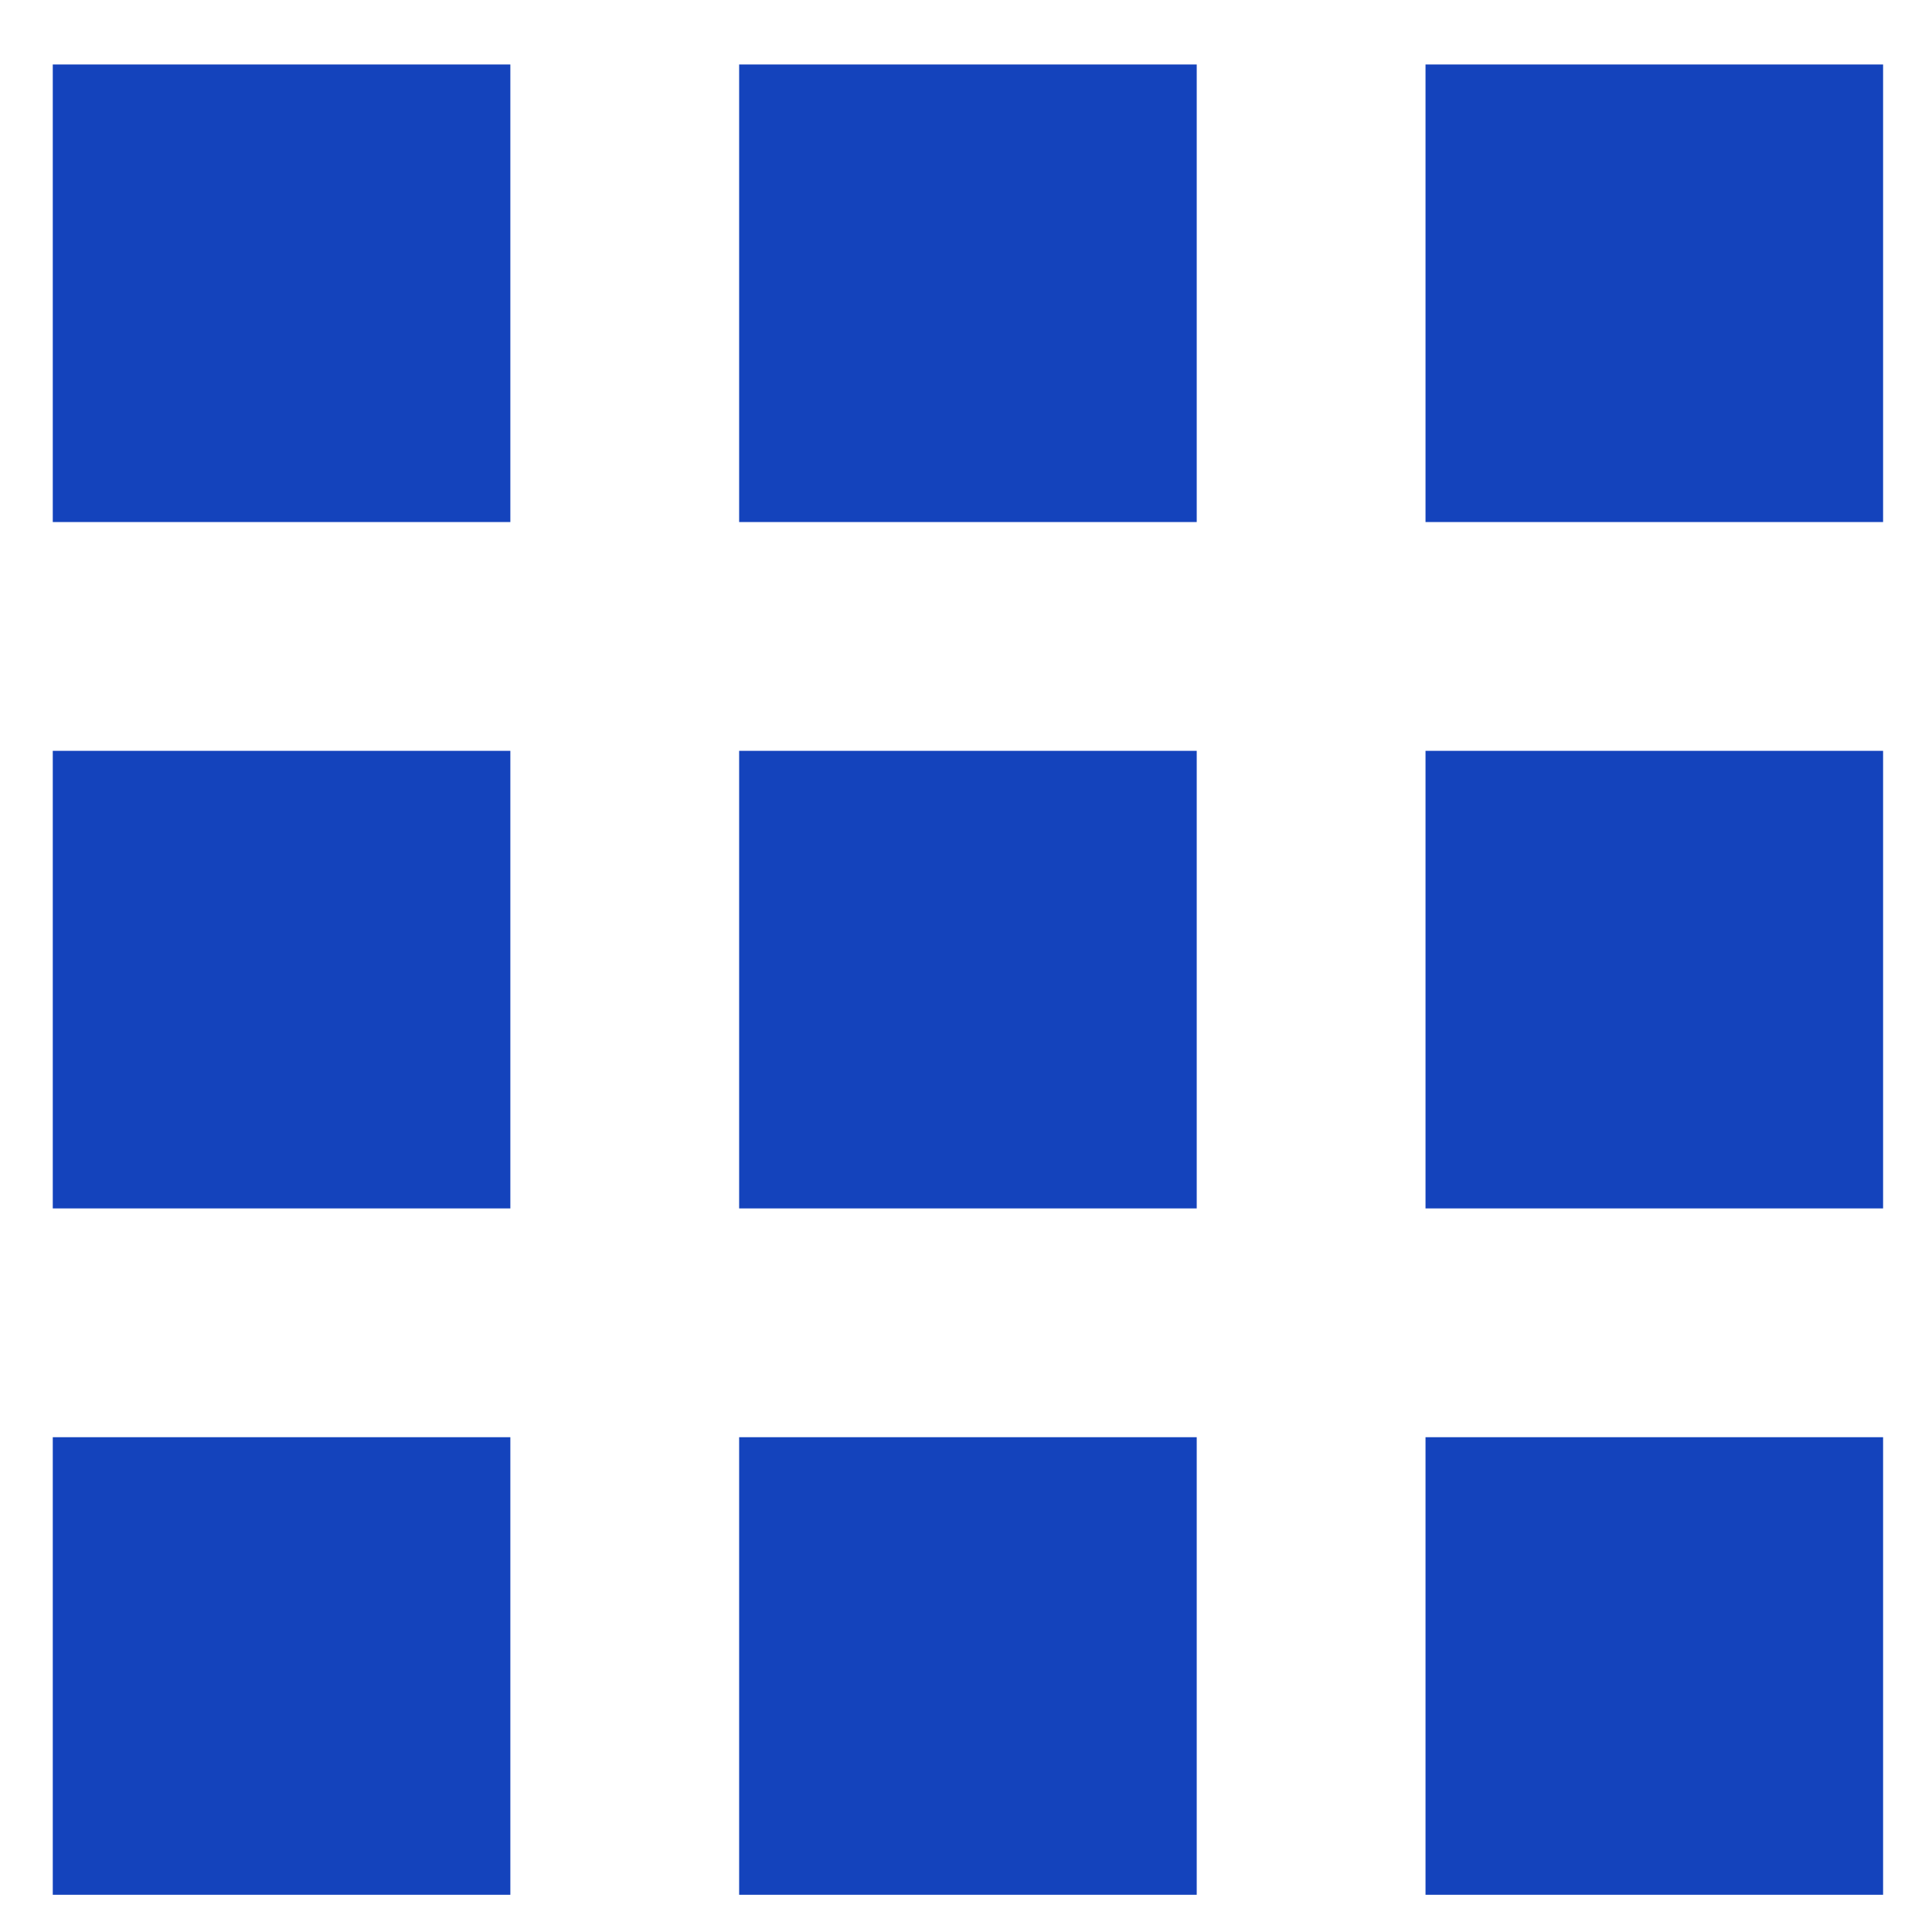 <svg width="19" height="19" viewBox="0 0 19 19" fill="none" xmlns="http://www.w3.org/2000/svg">
<path fill-rule="evenodd" clip-rule="evenodd" d="M14.019 14.134H18.519V18.634H14.019V14.134ZM7.269 14.134H11.769V18.634H7.269V14.134ZM0.519 14.134H5.019V18.634H0.519V14.134ZM14.019 7.384H18.519V11.884H14.019V7.384ZM7.269 7.384H11.769V11.884H7.269V7.384ZM0.519 7.384H5.019V11.884H0.519V7.384ZM14.019 0.634H18.519V5.134H14.019V0.634ZM7.269 0.634H11.769V5.134H7.269V0.634ZM0.519 0.634H5.019V5.134H0.519V0.634Z" fill="#1443BC"/>
</svg>
